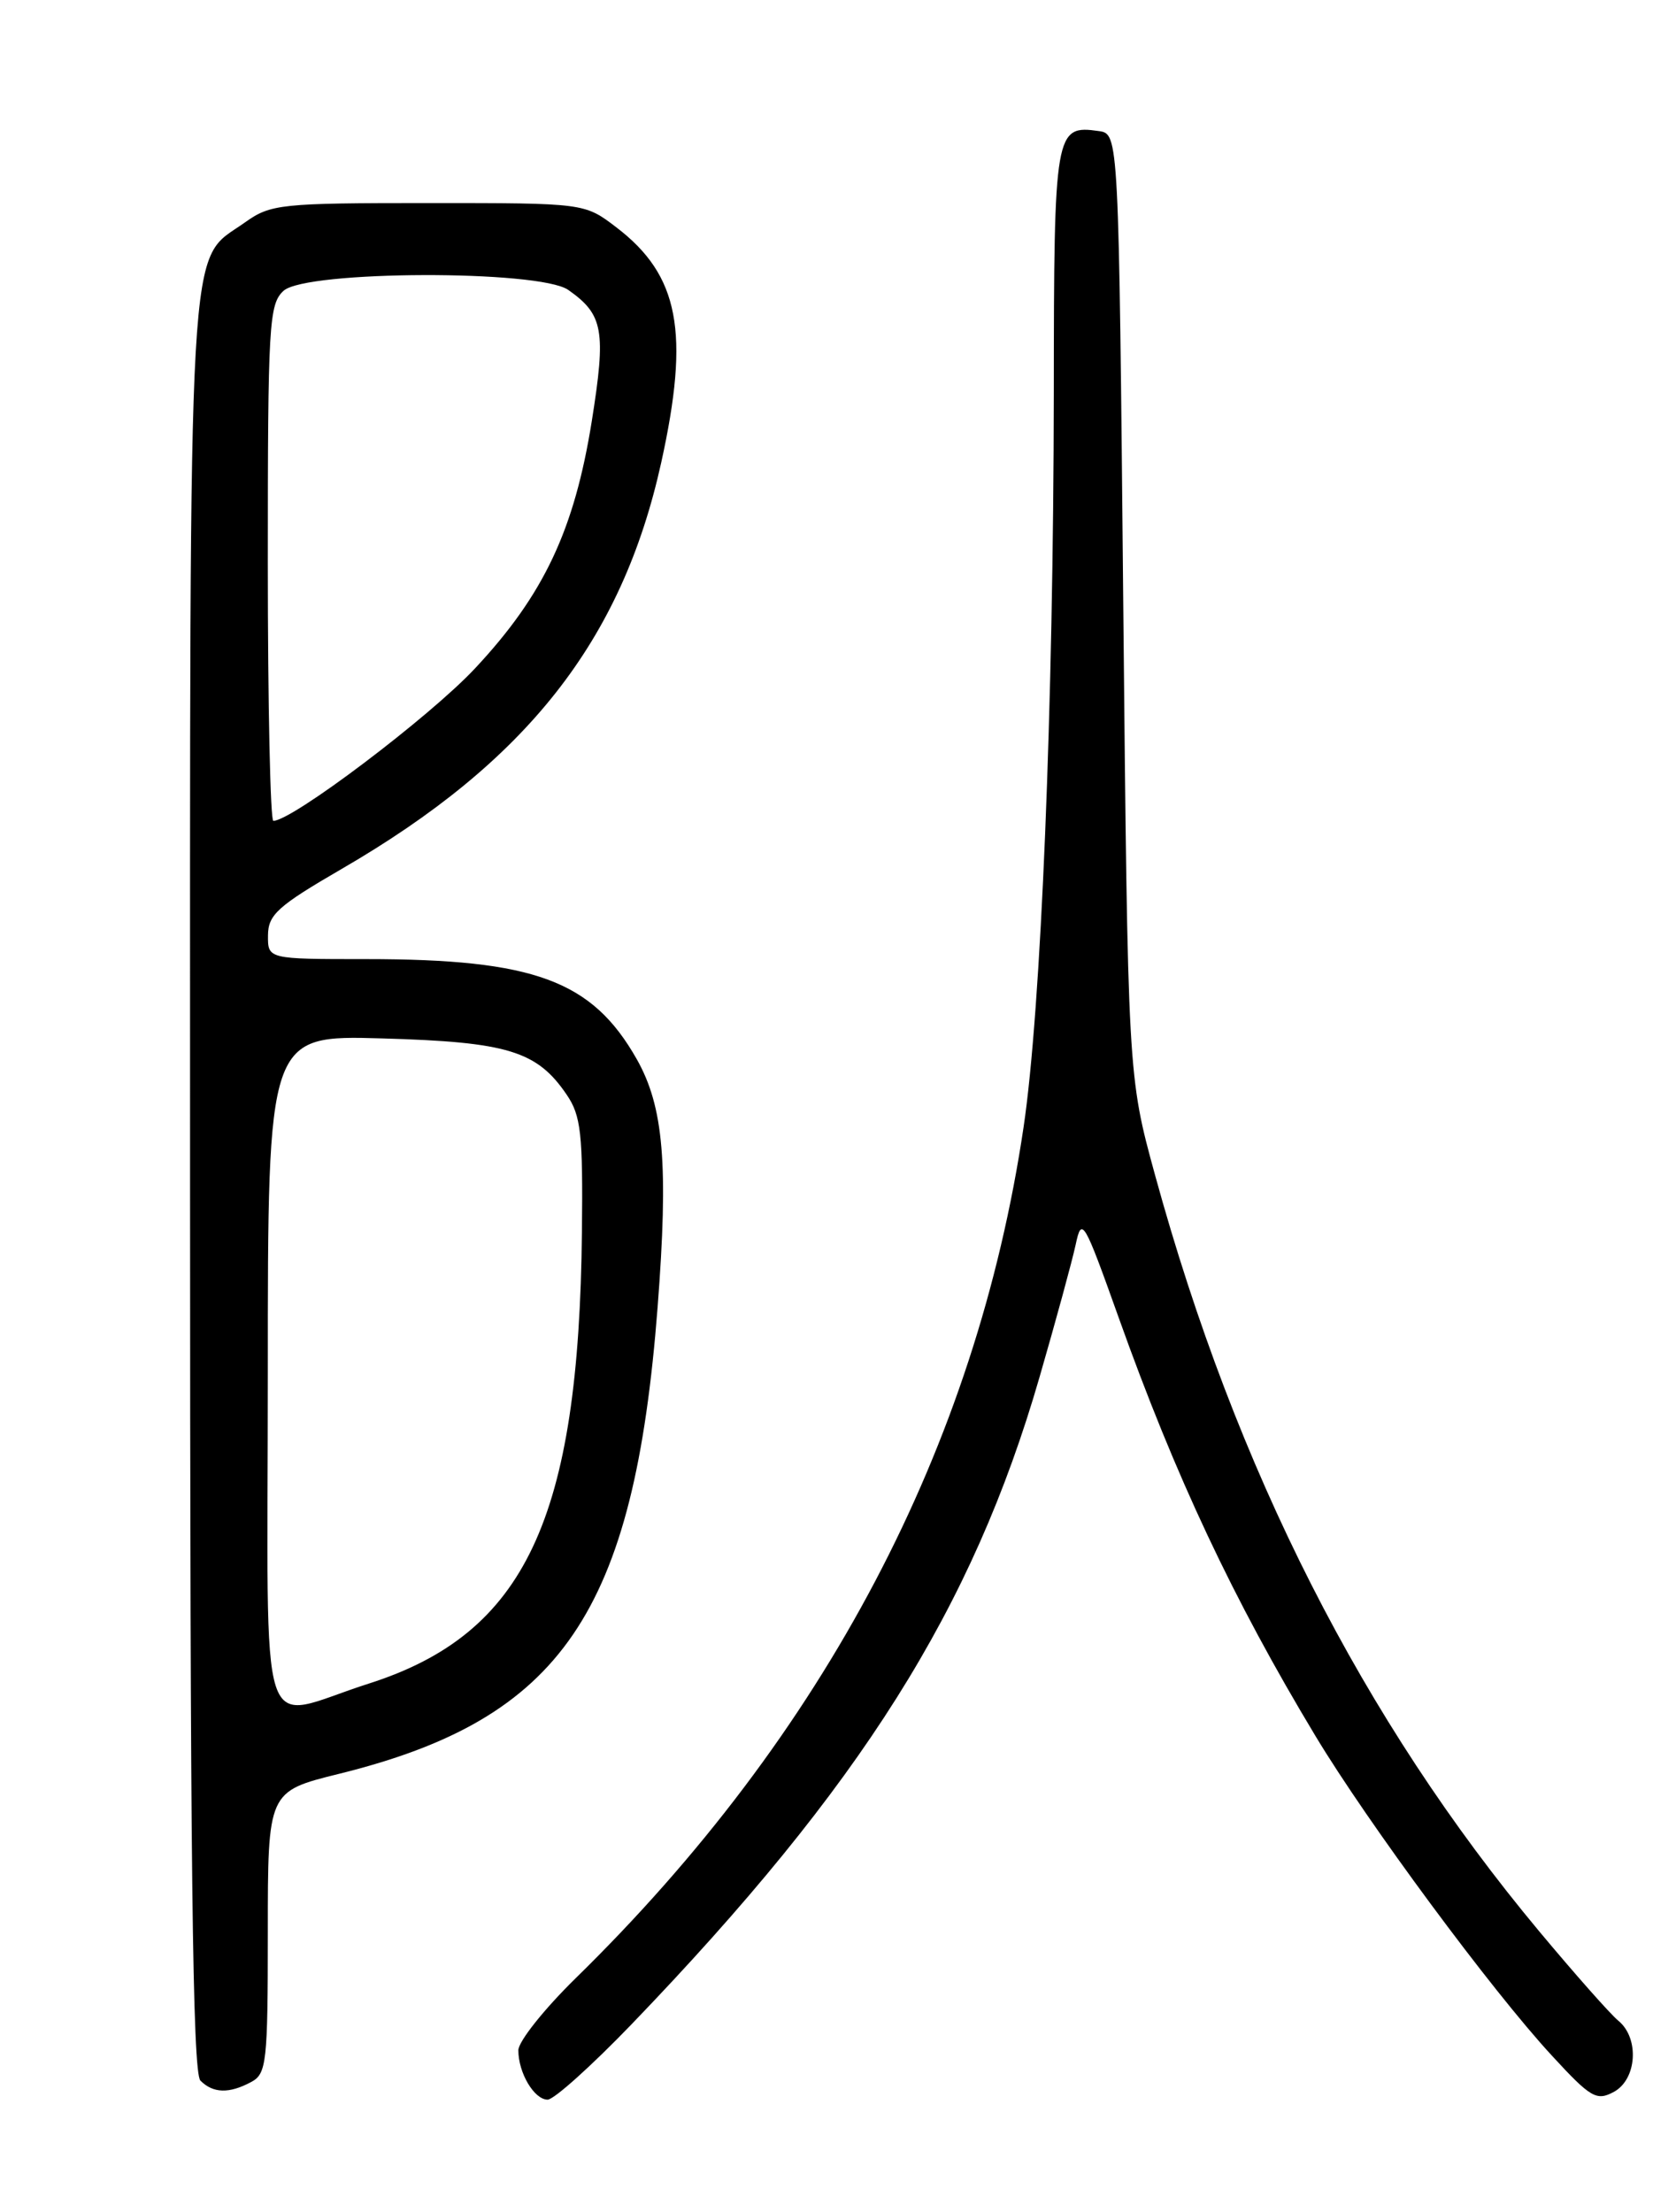 <?xml version="1.0" encoding="UTF-8" standalone="no"?>
<!DOCTYPE svg PUBLIC "-//W3C//DTD SVG 1.1//EN" "http://www.w3.org/Graphics/SVG/1.1/DTD/svg11.dtd" >
<svg xmlns="http://www.w3.org/2000/svg" xmlns:xlink="http://www.w3.org/1999/xlink" version="1.1" viewBox="0 0 194 256">
 <g >
 <path fill="currentColor"
d=" M 73.13 234.25 C 99.68 206.65 112.58 186.18 120.33 159.37 C 122.22 152.84 124.10 145.95 124.51 144.05 C 125.21 140.76 125.45 141.18 129.51 152.55 C 136.06 170.90 142.75 185.11 152.26 200.90 C 158.29 210.92 172.66 230.36 179.62 237.89 C 184.12 242.78 184.80 243.18 186.79 242.11 C 189.48 240.67 189.79 235.89 187.33 233.87 C 186.41 233.12 182.28 228.45 178.15 223.50 C 157.74 199.03 143.07 170.15 133.70 136.00 C 130.55 124.50 130.55 124.50 130.02 70.00 C 129.50 15.50 129.50 15.50 127.19 15.17 C 122.11 14.45 122.00 15.09 121.98 45.37 C 121.94 81.80 120.51 116.84 118.48 130.45 C 112.99 167.44 95.45 200.76 66.61 228.97 C 62.98 232.53 60.00 236.27 60.00 237.29 C 60.00 239.91 61.84 243.00 63.39 243.00 C 64.12 243.00 68.50 239.06 73.13 234.25 Z  M 29.07 240.96 C 30.86 240.01 31.00 238.72 31.00 223.63 C 31.00 207.33 31.00 207.33 39.25 205.29 C 65.03 198.92 73.39 186.67 76.12 151.28 C 77.39 134.80 76.82 128.09 73.71 122.59 C 68.54 113.47 61.86 111.00 42.36 111.00 C 31.00 111.00 31.00 111.00 31.02 108.25 C 31.04 105.86 32.15 104.86 39.54 100.57 C 60.97 88.15 71.97 74.17 76.53 53.57 C 79.87 38.44 78.62 31.86 71.33 26.30 C 67.66 23.50 67.66 23.50 49.58 23.50 C 32.48 23.50 31.33 23.62 28.37 25.73 C 21.62 30.55 22.00 23.92 22.00 137.20 C 22.00 215.51 22.28 239.88 23.20 240.80 C 24.67 242.27 26.52 242.33 29.07 240.96 Z  M 31.00 158.92 C 31.00 119.80 31.00 119.80 44.25 120.18 C 58.76 120.59 62.16 121.63 65.60 126.70 C 67.25 129.12 67.48 131.24 67.36 142.51 C 67.02 175.86 60.78 189.08 42.68 194.85 C 29.57 199.03 31.00 203.42 31.00 158.92 Z  M 31.00 65.15 C 31.00 37.51 31.13 35.19 32.83 33.65 C 35.44 31.29 62.42 31.21 65.77 33.55 C 69.84 36.40 70.17 38.25 68.50 48.74 C 66.48 61.36 62.94 68.85 54.99 77.35 C 49.74 82.97 33.82 95.00 31.64 95.00 C 31.29 95.00 31.00 81.57 31.00 65.15 Z "/>
</g>
</svg>